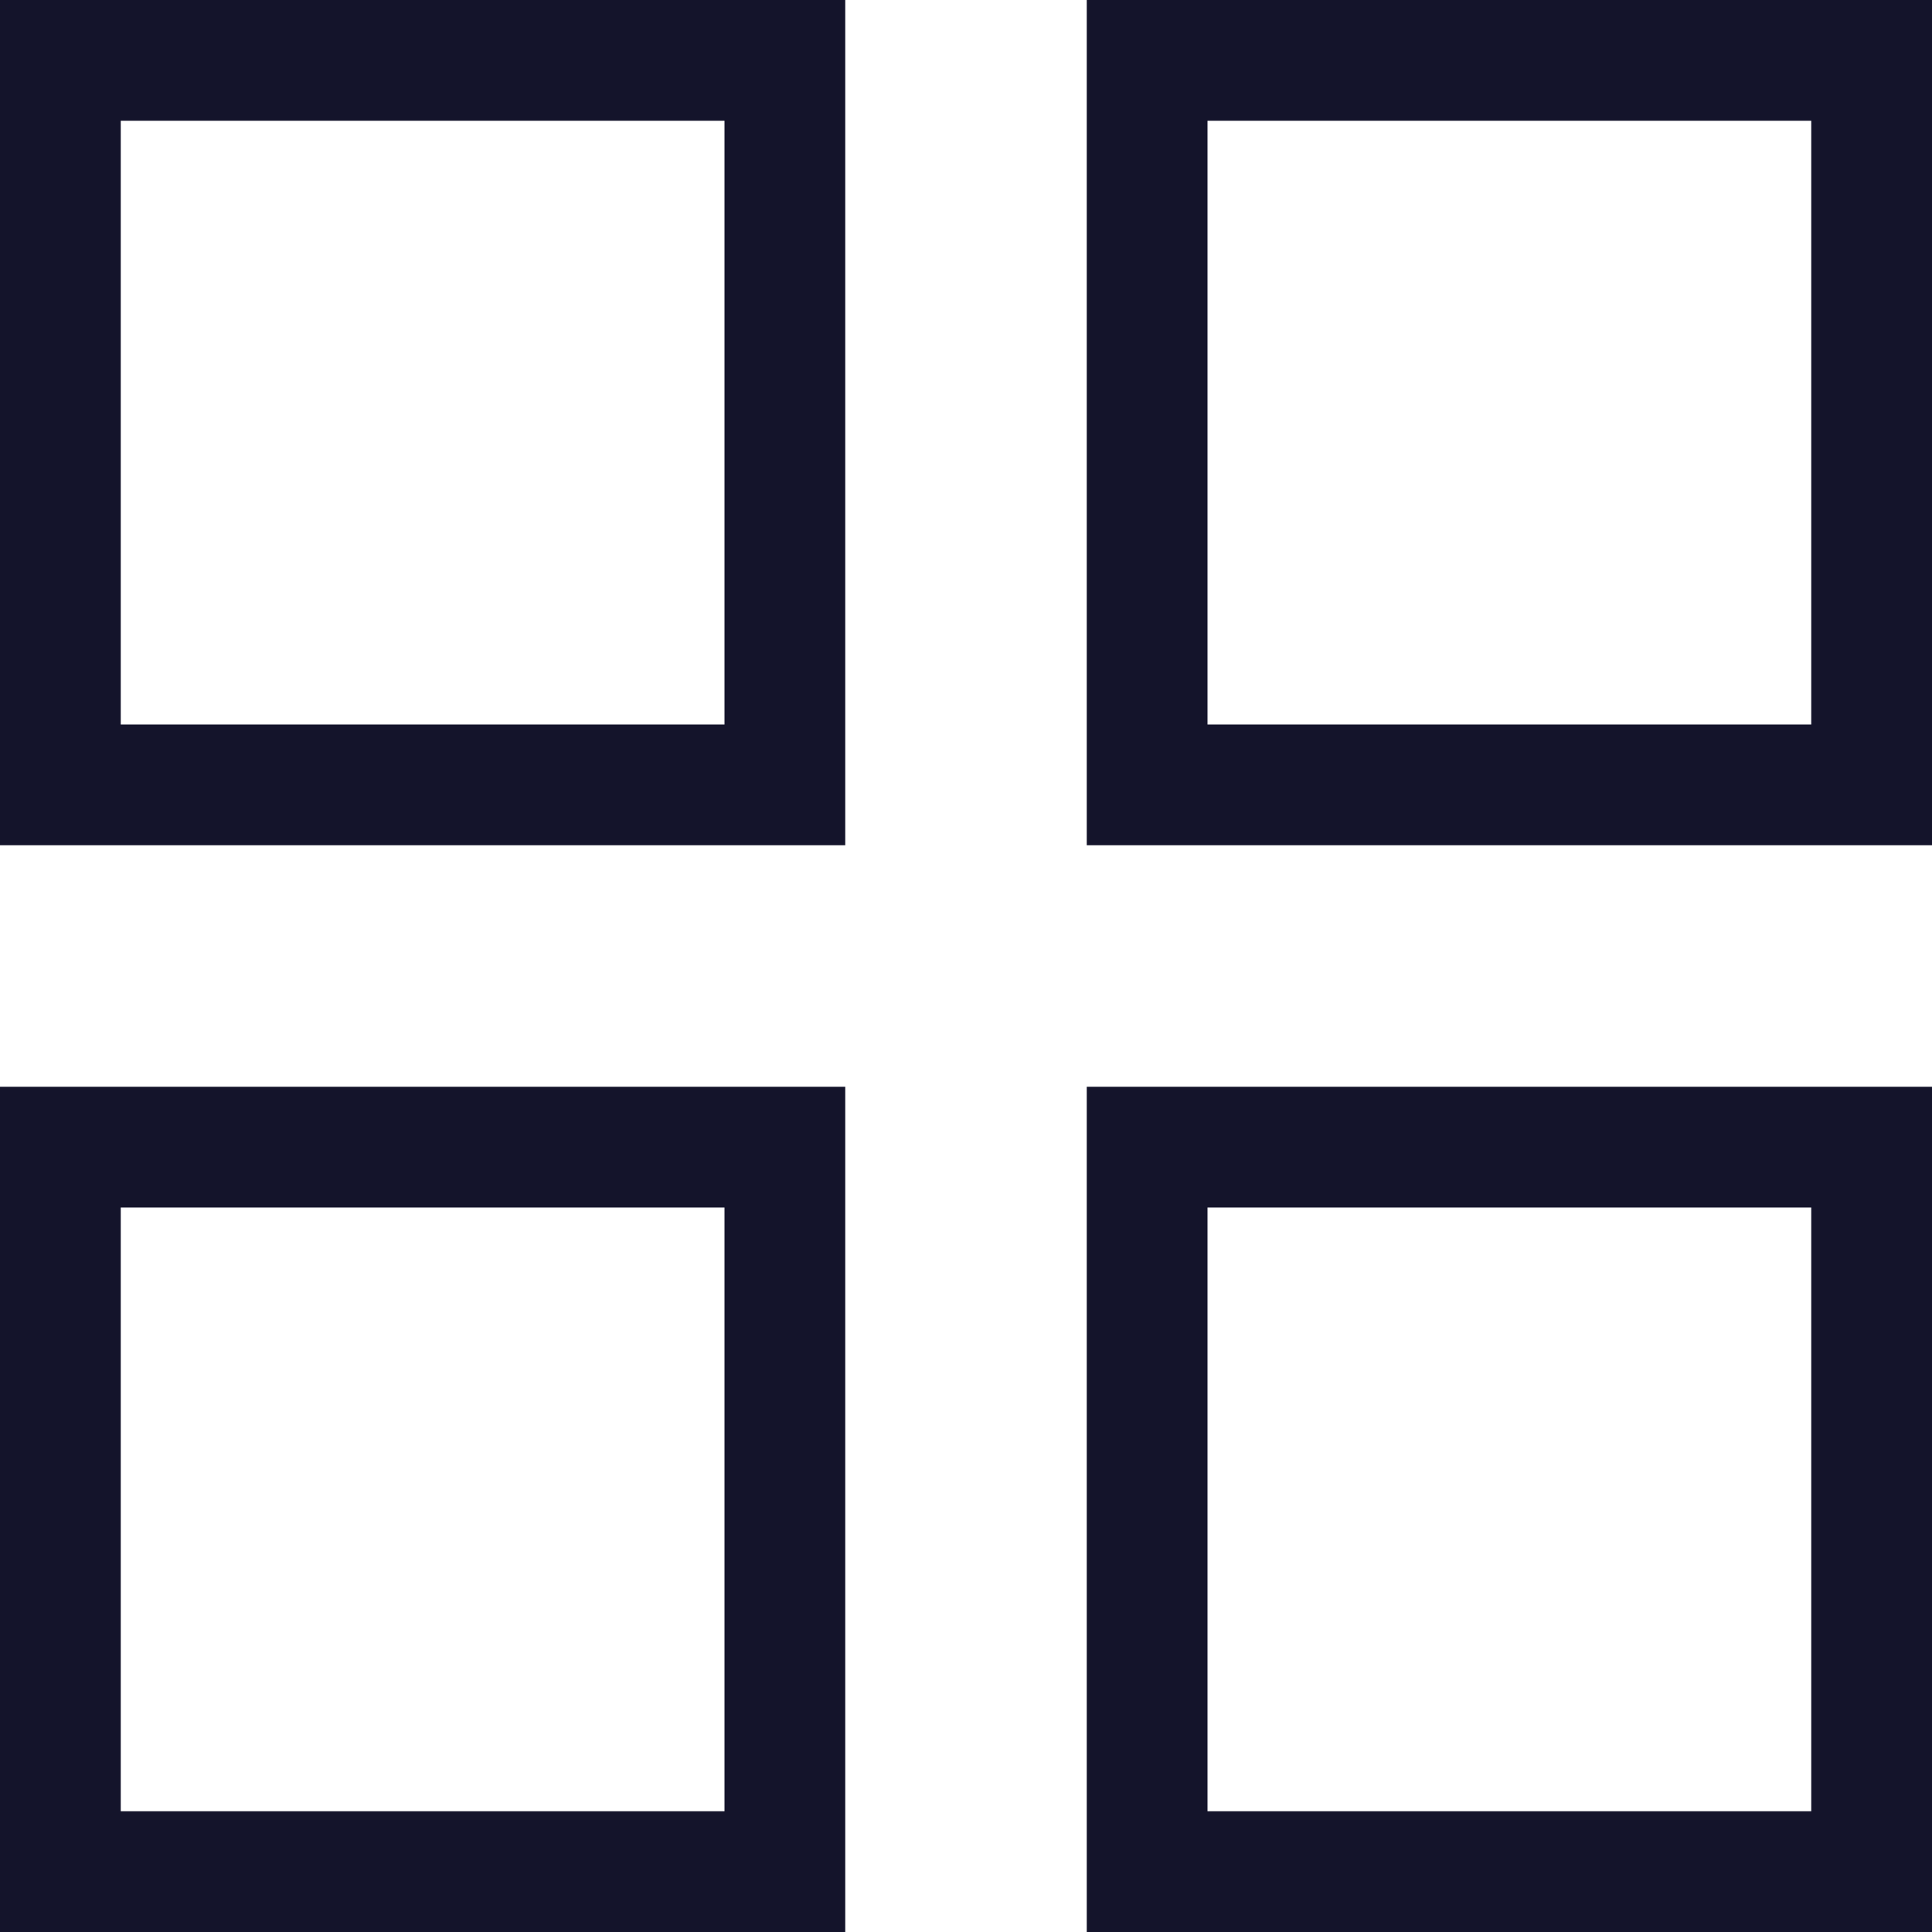 <?xml version="1.0" encoding="utf-8"?>
<!-- Generator: Adobe Illustrator 27.9.0, SVG Export Plug-In . SVG Version: 6.00 Build 0)  -->
<svg version="1.1" id="Слой_1" xmlns="http://www.w3.org/2000/svg" xmlns:xlink="http://www.w3.org/1999/xlink" x="0px" y="0px"
	 viewBox="0 0 16 16" style="enable-background:new 0 0 16 16;" xml:space="preserve">
<style type="text/css">
	.st0{fill:#14142B;}
</style>
<path class="st0" d="M7,7H0V0h7V7z M1,6h5V1H1V6z"/>
<path class="st0" d="M7,16H0V9h7V16z M1,15h5v-5H1V15z"/>
<path class="st0" d="M16,7H9V0h7V7z M10,6h5V1h-5V6z"/>
<path class="st0" d="M16,16H9V9h7V16z M10,15h5v-5h-5V15z"/>
</svg>
